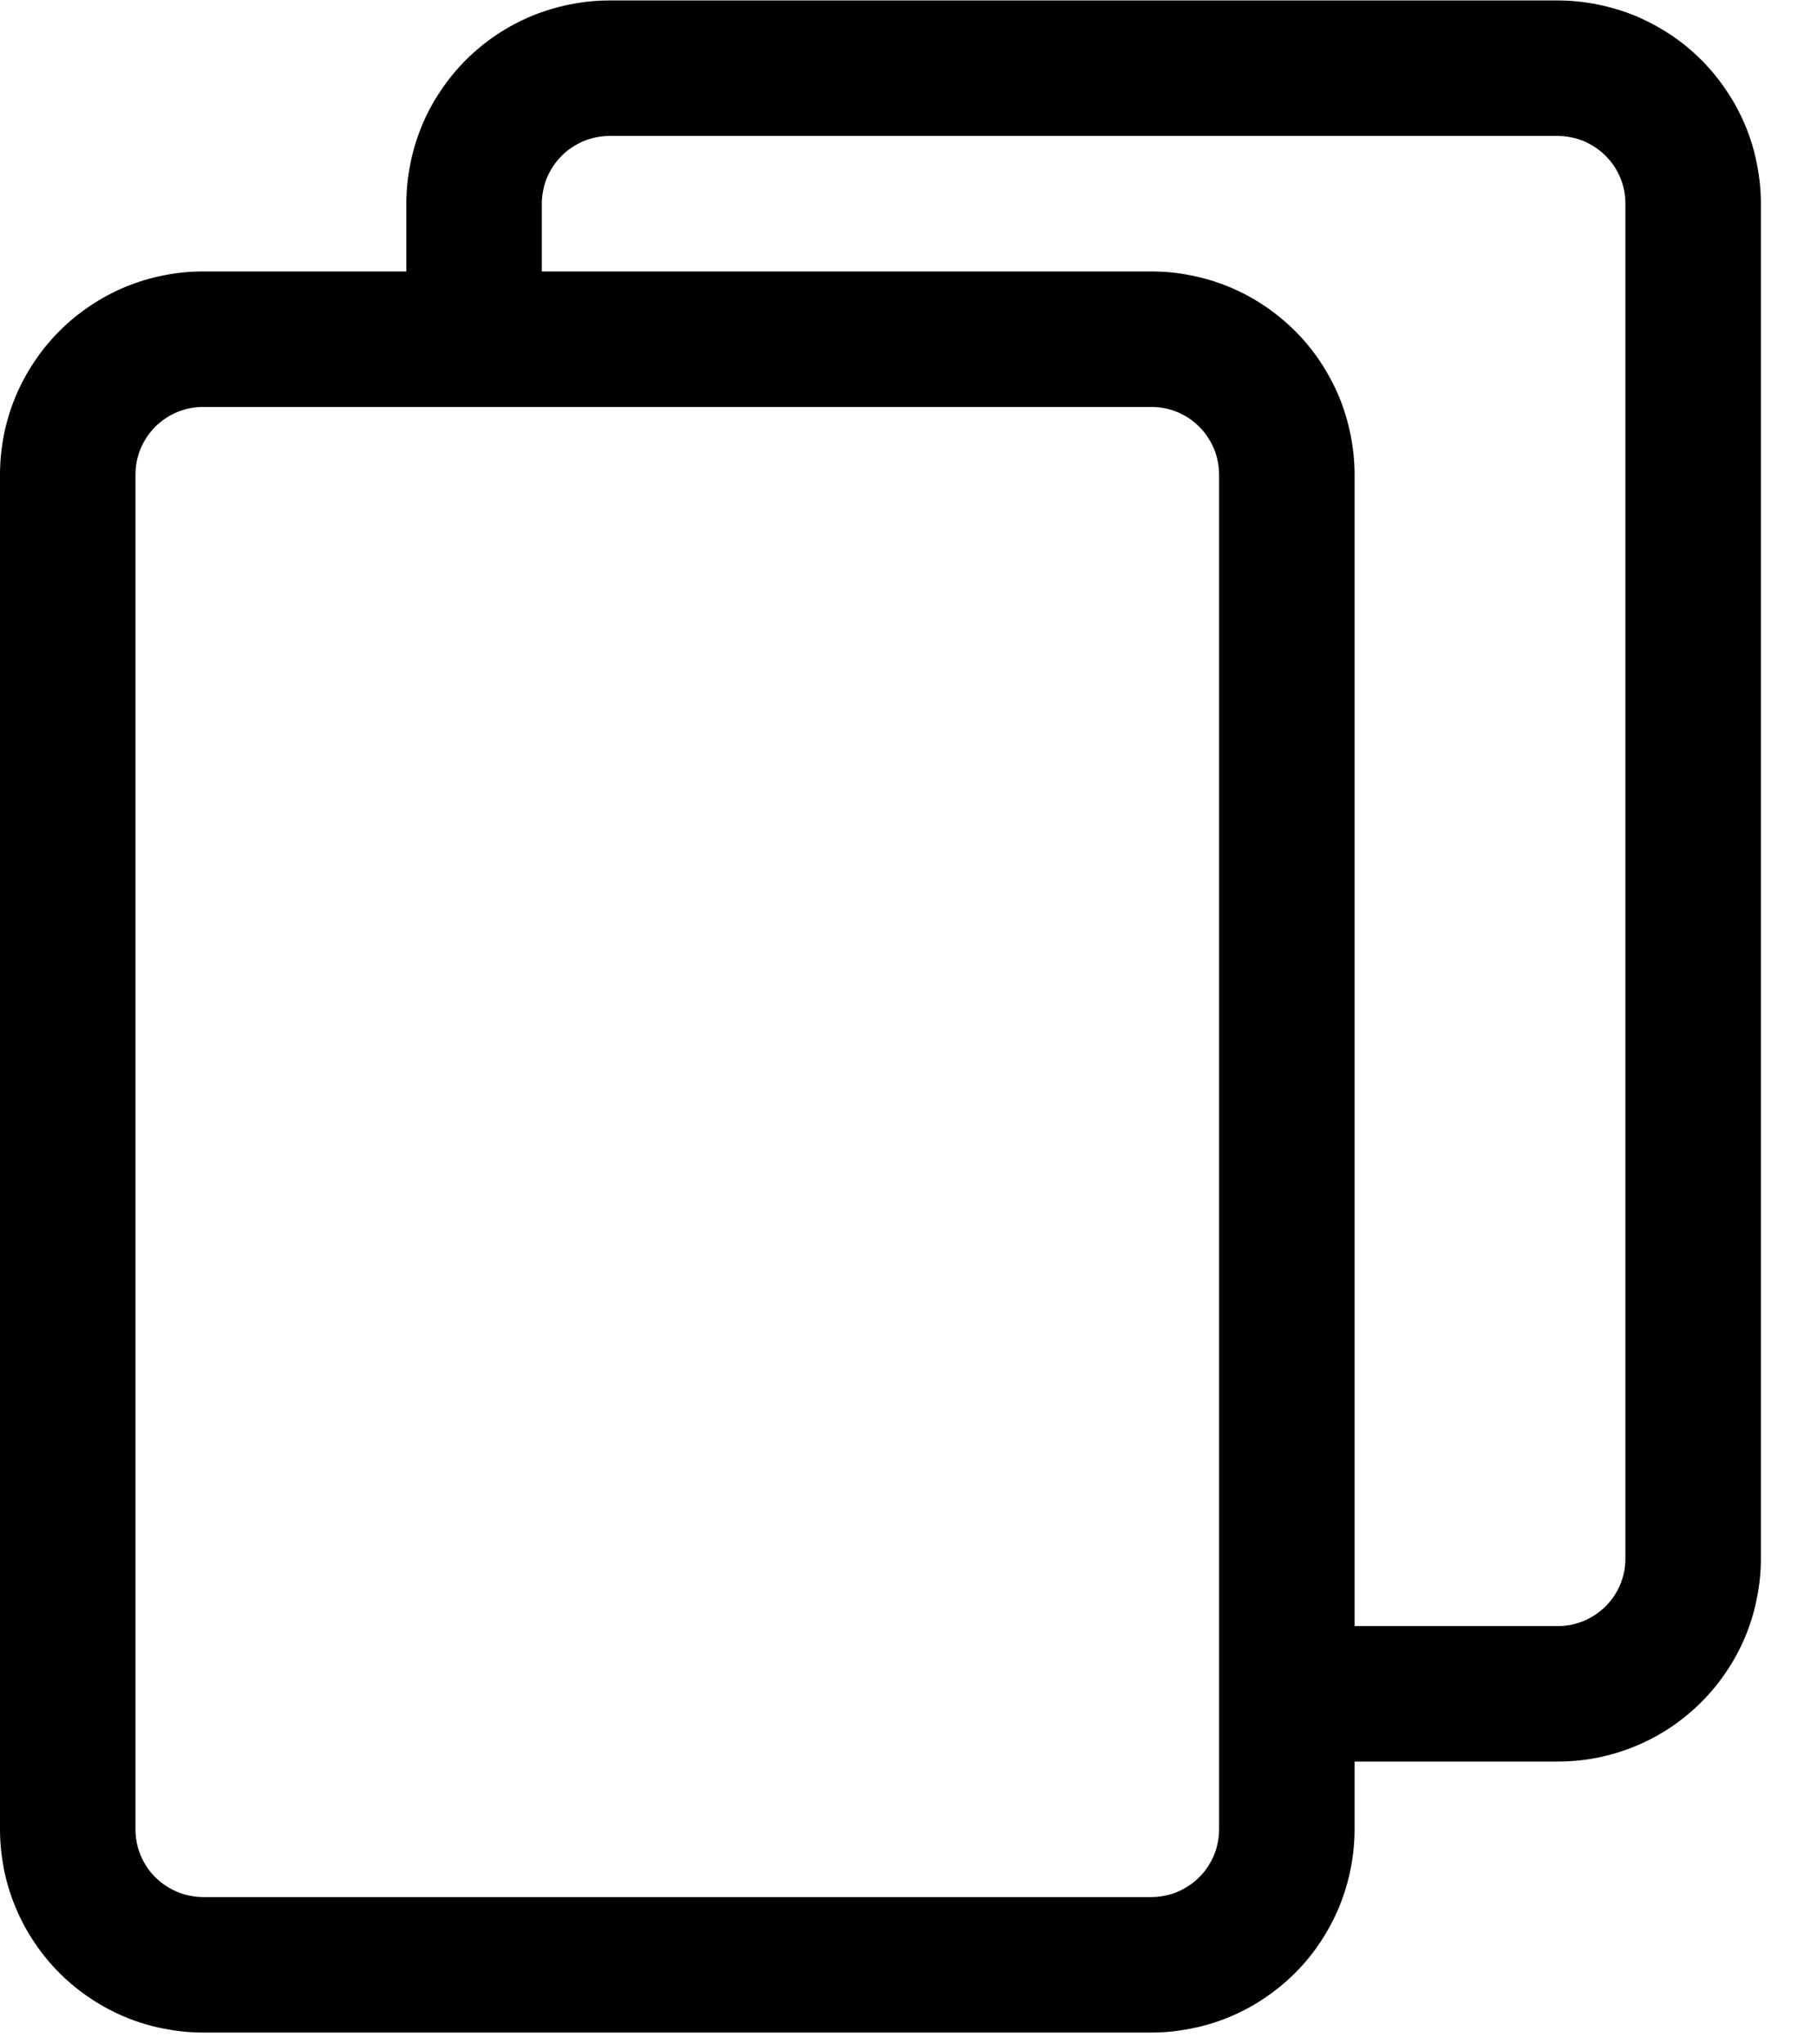 <svg width="16" height="18" viewBox="0 0 16 18" fill="none" xmlns="http://www.w3.org/2000/svg">
<path d="M0 16.107C0 16.224 0.012 16.34 0.034 16.456C0.057 16.571 0.091 16.683 0.136 16.791C0.181 16.9 0.236 17.003 0.302 17.101C0.367 17.199 0.441 17.289 0.524 17.372C0.607 17.455 0.697 17.529 0.795 17.594C0.893 17.66 0.996 17.715 1.104 17.76C1.213 17.805 1.325 17.839 1.44 17.861C1.556 17.884 1.672 17.896 1.789 17.896H10.139C10.256 17.896 10.372 17.884 10.487 17.861C10.602 17.839 10.714 17.805 10.823 17.76C10.932 17.715 11.035 17.66 11.133 17.594C11.23 17.529 11.32 17.455 11.404 17.372C11.487 17.289 11.561 17.199 11.626 17.101C11.691 17.003 11.746 16.9 11.792 16.791C11.836 16.683 11.87 16.571 11.893 16.456C11.916 16.34 11.928 16.224 11.928 16.107V15.51H13.717C13.834 15.51 13.95 15.499 14.066 15.476C14.181 15.453 14.293 15.419 14.402 15.374C14.51 15.329 14.613 15.274 14.711 15.209C14.809 15.143 14.899 15.069 14.982 14.986C15.065 14.903 15.139 14.813 15.204 14.715C15.27 14.618 15.325 14.514 15.37 14.406C15.415 14.297 15.449 14.185 15.471 14.07C15.494 13.955 15.506 13.839 15.506 13.721V1.793C15.506 1.676 15.494 1.56 15.471 1.445C15.449 1.329 15.415 1.217 15.37 1.109C15.325 1 15.27 0.897 15.204 0.8C15.139 0.702 15.065 0.612 14.982 0.528C14.899 0.445 14.809 0.371 14.711 0.306C14.613 0.241 14.51 0.186 14.402 0.14C14.293 0.096 14.181 0.062 14.066 0.039C13.95 0.016 13.834 0.004 13.717 0.004H5.367C5.25 0.004 5.134 0.016 5.019 0.039C4.903 0.062 4.791 0.096 4.683 0.14C4.574 0.186 4.471 0.241 4.373 0.306C4.276 0.371 4.186 0.445 4.102 0.528C4.019 0.612 3.945 0.702 3.88 0.8C3.814 0.897 3.759 1 3.714 1.109C3.67 1.217 3.635 1.329 3.613 1.445C3.59 1.56 3.578 1.676 3.578 1.793V2.39H1.789C1.672 2.39 1.556 2.401 1.44 2.425C1.325 2.447 1.213 2.481 1.104 2.526C0.996 2.571 0.893 2.626 0.795 2.692C0.697 2.757 0.607 2.831 0.524 2.914C0.441 2.997 0.367 3.087 0.302 3.185C0.236 3.283 0.181 3.386 0.136 3.494C0.091 3.603 0.057 3.715 0.034 3.83C0.012 3.945 0 4.062 0 4.179V16.107ZM4.771 1.793C4.771 1.754 4.775 1.716 4.783 1.677C4.79 1.639 4.801 1.601 4.816 1.565C4.832 1.529 4.85 1.495 4.872 1.462C4.893 1.43 4.918 1.4 4.946 1.372C4.973 1.344 5.004 1.319 5.036 1.298C5.069 1.276 5.103 1.258 5.139 1.242C5.175 1.228 5.212 1.216 5.251 1.209C5.289 1.201 5.328 1.197 5.367 1.197H13.717C13.756 1.197 13.795 1.201 13.833 1.209C13.872 1.216 13.909 1.228 13.945 1.242C13.981 1.258 14.016 1.276 14.048 1.298C14.08 1.319 14.111 1.344 14.139 1.372C14.166 1.4 14.191 1.43 14.213 1.462C14.234 1.495 14.253 1.529 14.268 1.565C14.283 1.601 14.294 1.639 14.302 1.677C14.309 1.716 14.313 1.754 14.313 1.793V13.721C14.313 13.76 14.309 13.799 14.302 13.838C14.294 13.876 14.283 13.913 14.268 13.95C14.253 13.986 14.234 14.02 14.213 14.053C14.191 14.085 14.166 14.115 14.139 14.143C14.111 14.171 14.08 14.195 14.048 14.217C14.016 14.239 13.981 14.257 13.945 14.272C13.909 14.287 13.872 14.298 13.833 14.306C13.795 14.314 13.756 14.317 13.717 14.317H11.928V4.179C11.928 4.062 11.916 3.945 11.893 3.83C11.87 3.715 11.836 3.603 11.792 3.494C11.746 3.386 11.691 3.283 11.626 3.185C11.561 3.087 11.487 2.997 11.404 2.914C11.32 2.831 11.23 2.757 11.133 2.692C11.035 2.626 10.932 2.571 10.823 2.526C10.714 2.481 10.602 2.447 10.487 2.425C10.372 2.401 10.256 2.39 10.139 2.39H4.771V1.793ZM1.193 4.179C1.193 4.14 1.197 4.101 1.204 4.063C1.212 4.024 1.223 3.987 1.238 3.951C1.253 3.915 1.272 3.88 1.293 3.848C1.315 3.815 1.34 3.785 1.367 3.757C1.395 3.73 1.425 3.705 1.458 3.683C1.49 3.661 1.525 3.643 1.561 3.628C1.597 3.613 1.634 3.602 1.673 3.594C1.711 3.587 1.75 3.583 1.789 3.583H10.139C10.178 3.583 10.216 3.587 10.255 3.594C10.293 3.602 10.331 3.613 10.367 3.628C10.403 3.643 10.437 3.661 10.47 3.683C10.502 3.705 10.533 3.73 10.56 3.757C10.588 3.785 10.613 3.815 10.634 3.848C10.656 3.88 10.674 3.915 10.69 3.951C10.705 3.987 10.716 4.024 10.723 4.063C10.731 4.101 10.735 4.14 10.735 4.179V16.107C10.735 16.146 10.731 16.185 10.723 16.223C10.716 16.262 10.705 16.299 10.69 16.335C10.674 16.371 10.656 16.406 10.634 16.438C10.613 16.471 10.588 16.501 10.56 16.528C10.533 16.556 10.502 16.581 10.47 16.602C10.437 16.624 10.403 16.642 10.367 16.658C10.331 16.673 10.293 16.684 10.255 16.691C10.216 16.699 10.178 16.703 10.139 16.703H1.789C1.75 16.703 1.711 16.699 1.673 16.691C1.634 16.684 1.597 16.673 1.561 16.658C1.525 16.642 1.49 16.624 1.458 16.602C1.425 16.581 1.395 16.556 1.367 16.528C1.34 16.501 1.315 16.471 1.293 16.438C1.272 16.406 1.253 16.371 1.238 16.335C1.223 16.299 1.212 16.262 1.204 16.223C1.197 16.185 1.193 16.146 1.193 16.107V4.179Z" fill="currentColor"/>
</svg>

